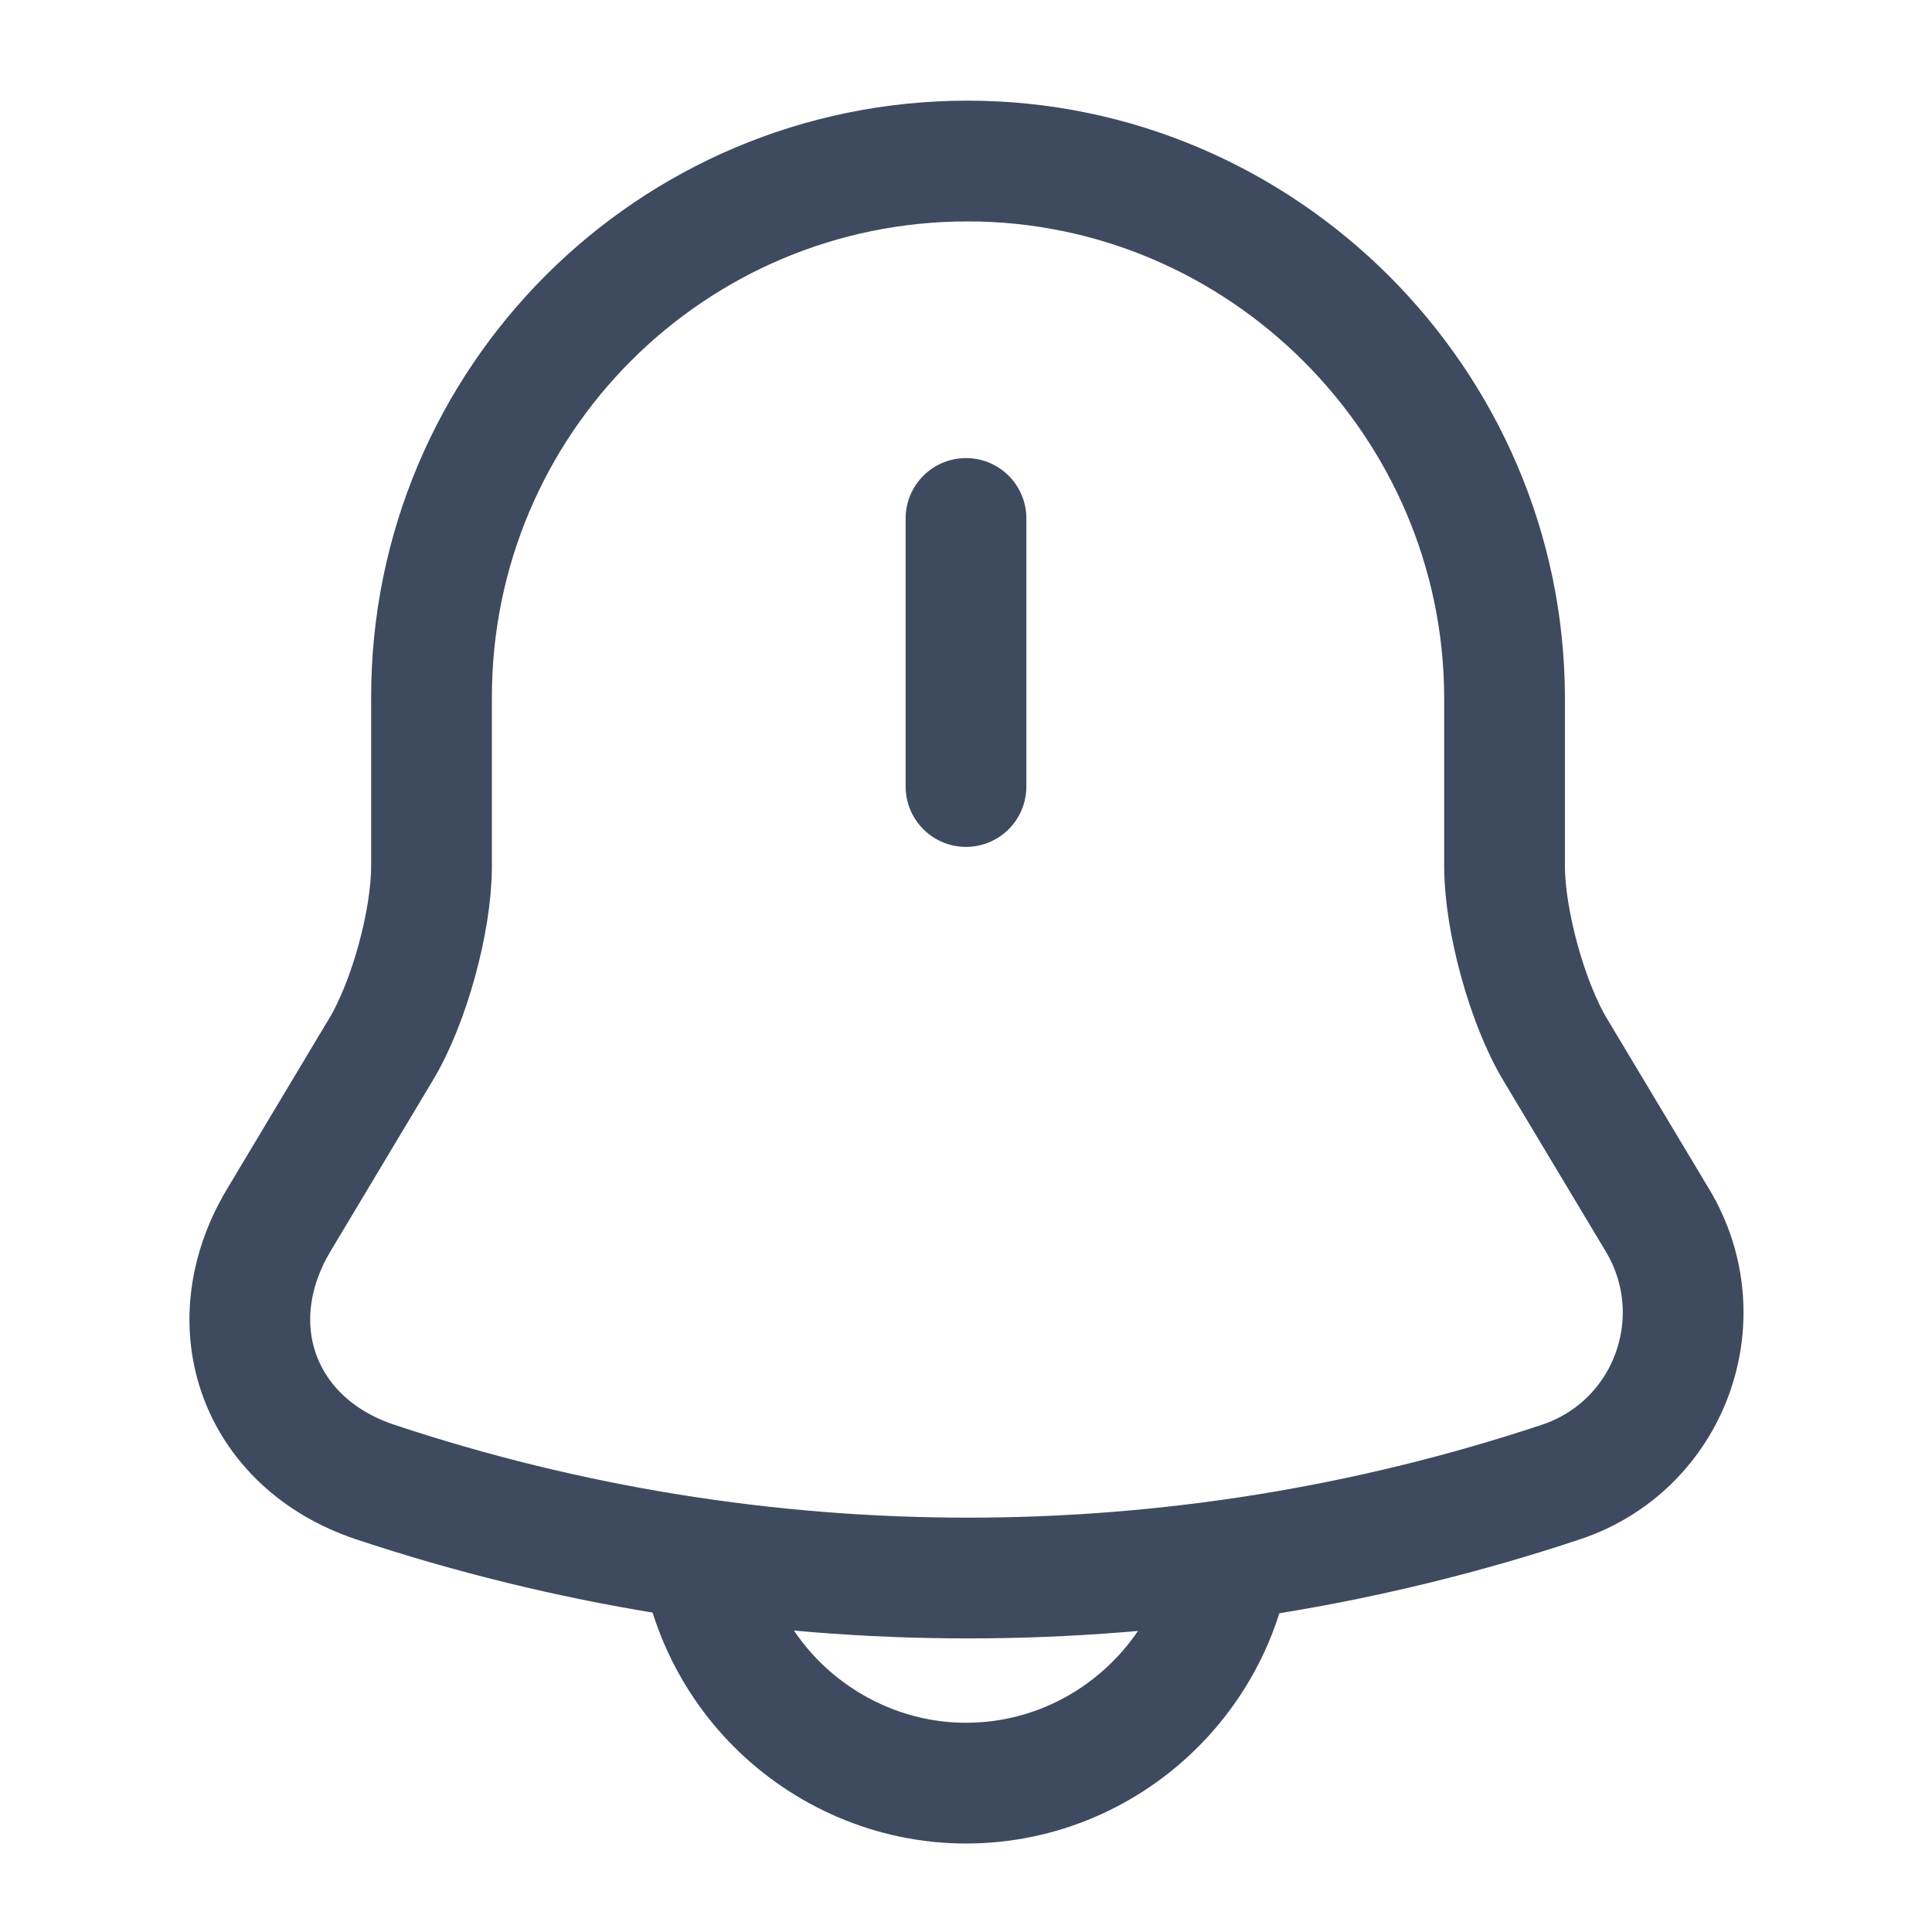 <svg width="20" height="20" viewBox="0 0 20 20" fill="none" xmlns="http://www.w3.org/2000/svg">
<path d="M10 5.367V8.142" stroke="#3E4A5F" stroke-width="1.25" stroke-miterlimit="10" stroke-linecap="round"/>
<path d="M10.017 1.667C6.95 1.667 4.467 4.15 4.467 7.217V8.967C4.467 9.534 4.234 10.384 3.942 10.867L2.884 12.634C2.234 13.725 2.684 14.942 3.884 15.342C7.867 16.667 12.175 16.667 16.159 15.342C17.284 14.967 17.767 13.65 17.159 12.634L16.1 10.867C15.809 10.384 15.575 9.525 15.575 8.967V7.217C15.567 4.167 13.067 1.667 10.017 1.667Z" stroke="#3E4A5F" stroke-width="1.25" stroke-miterlimit="10" stroke-linecap="round"/>
<path d="M12.775 15.684C12.775 17.209 11.525 18.459 10 18.459C9.241 18.459 8.541 18.142 8.041 17.642C7.541 17.142 7.225 16.442 7.225 15.684" stroke="#3E4A5F" stroke-width="1.25" stroke-miterlimit="10"/>
</svg>
